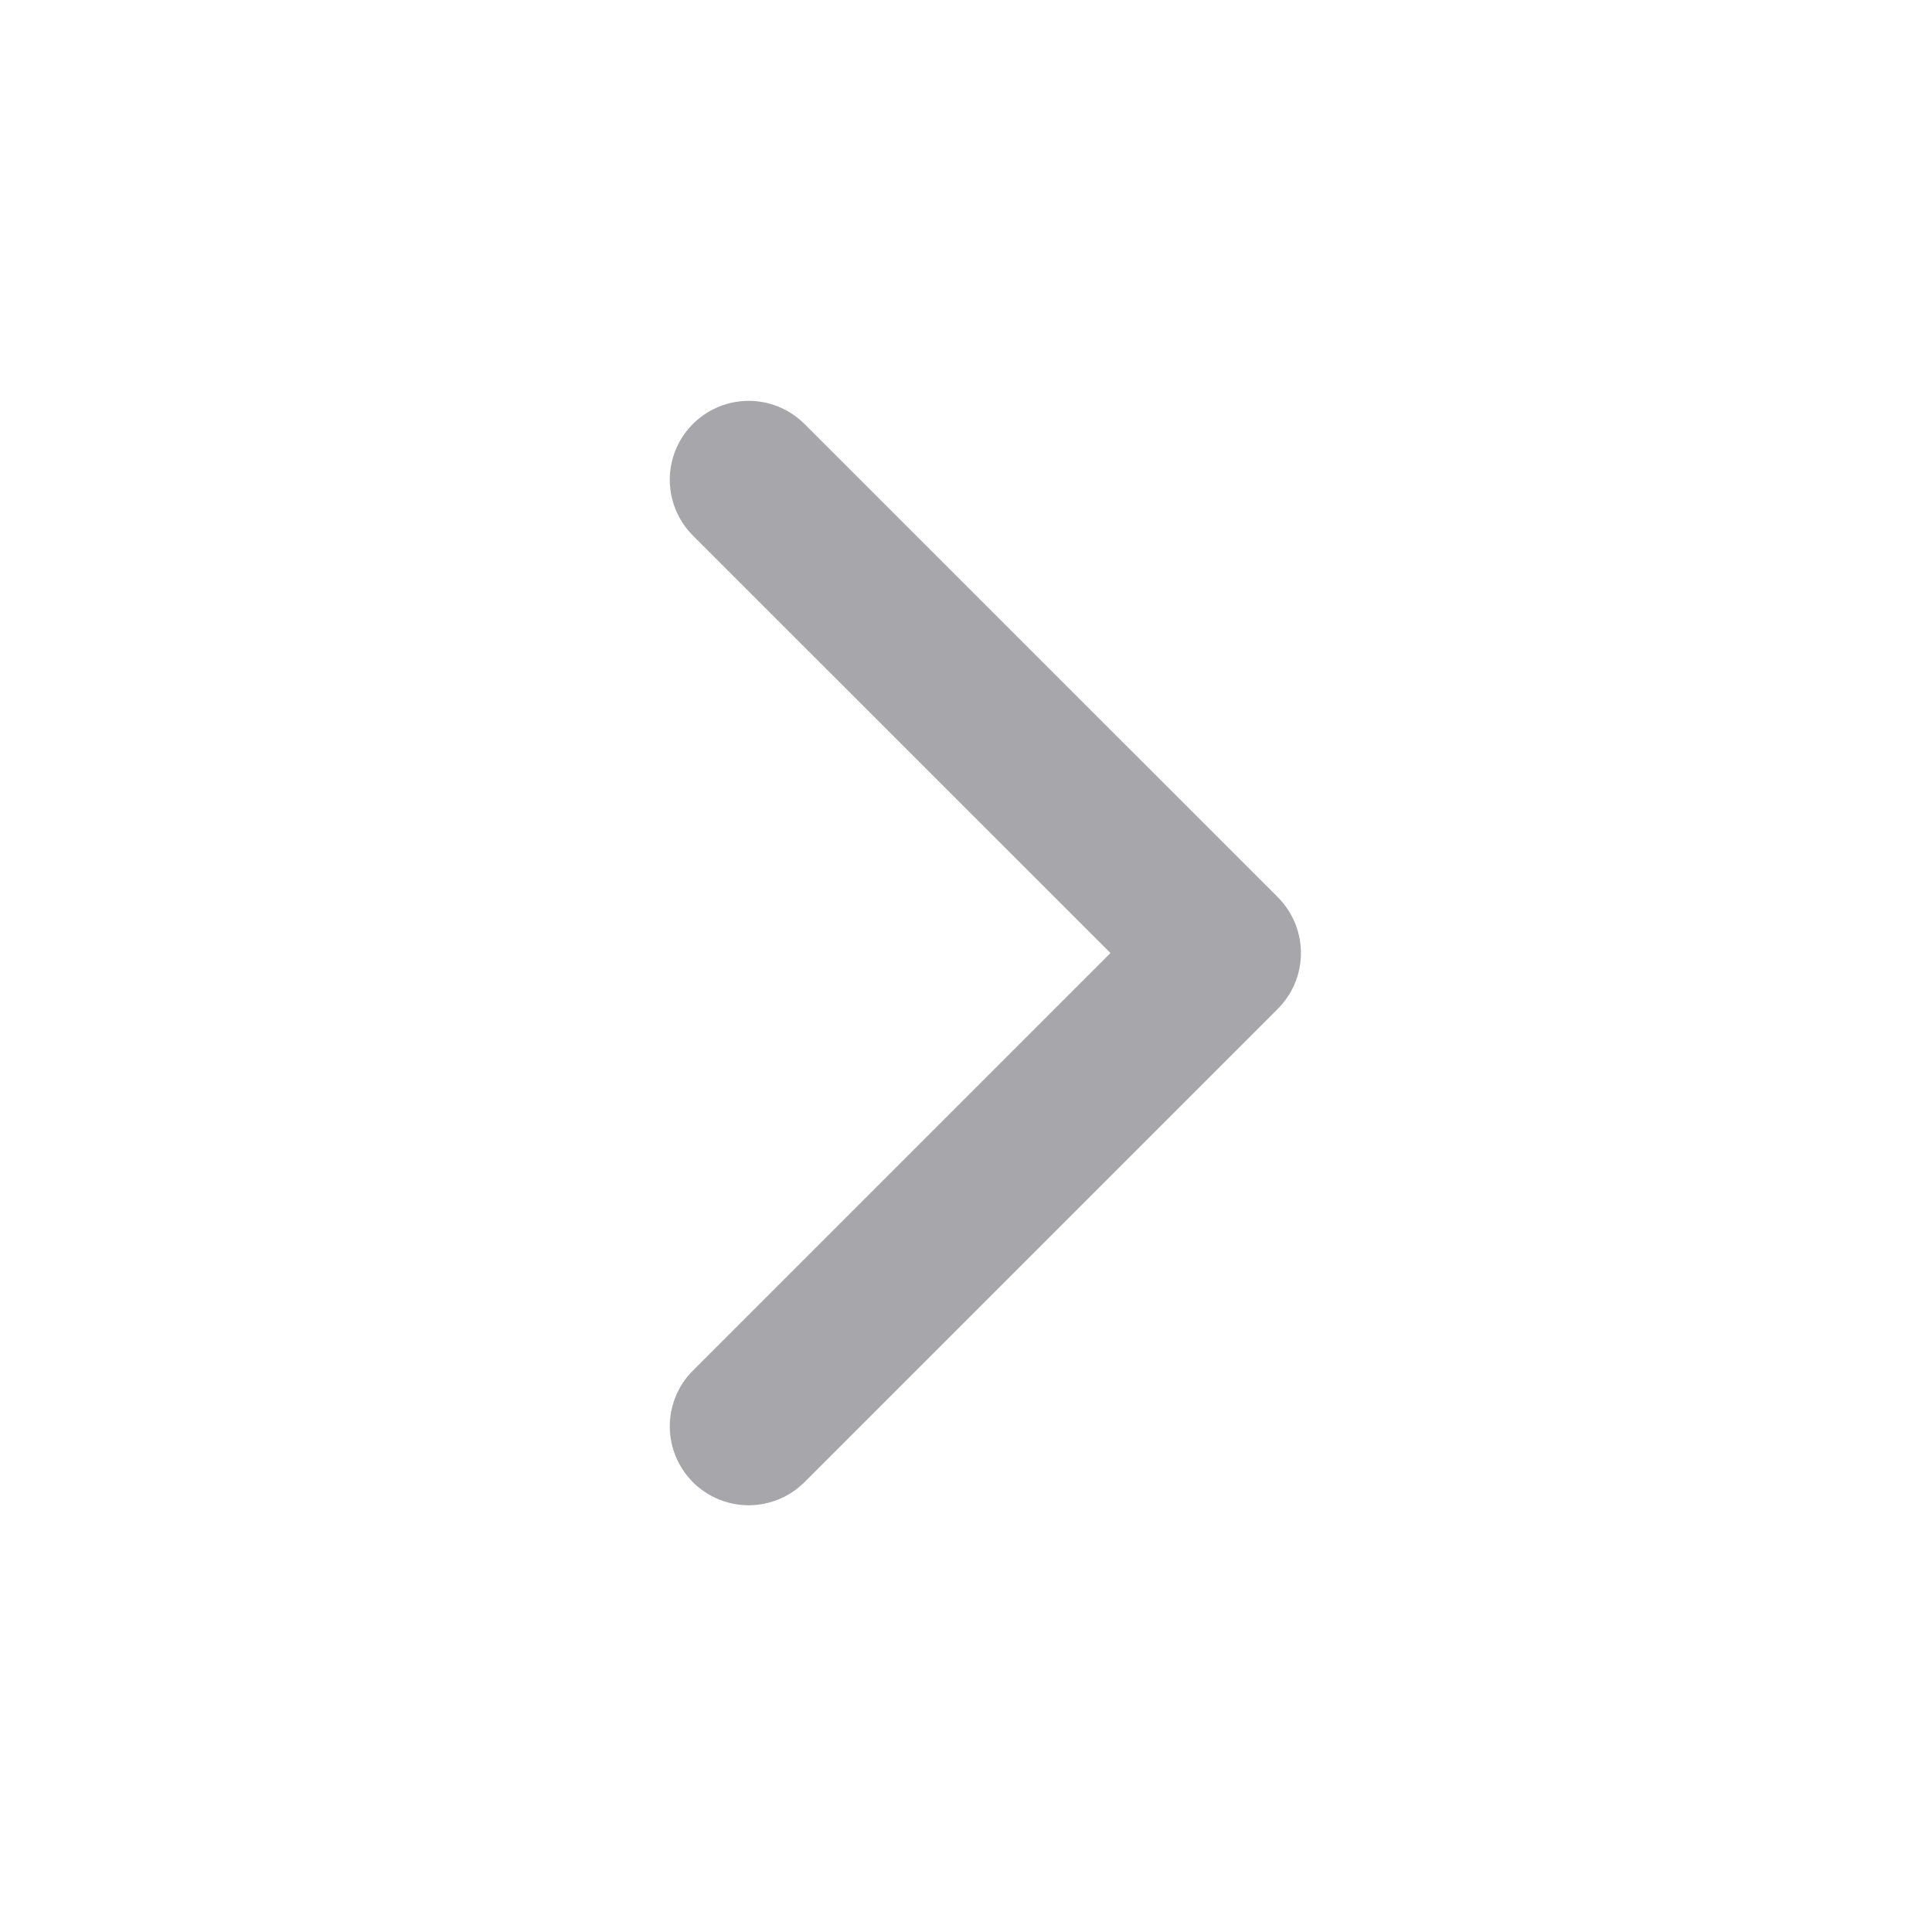 <svg width="25" height="25" viewBox="0 0 25 25" fill="none" xmlns="http://www.w3.org/2000/svg">
<path d="M9.688 18.457L15.813 12.332L9.688 6.208" stroke="#A7A7AB" stroke-width="2.042" stroke-linecap="round" stroke-linejoin="round"/>
</svg>
